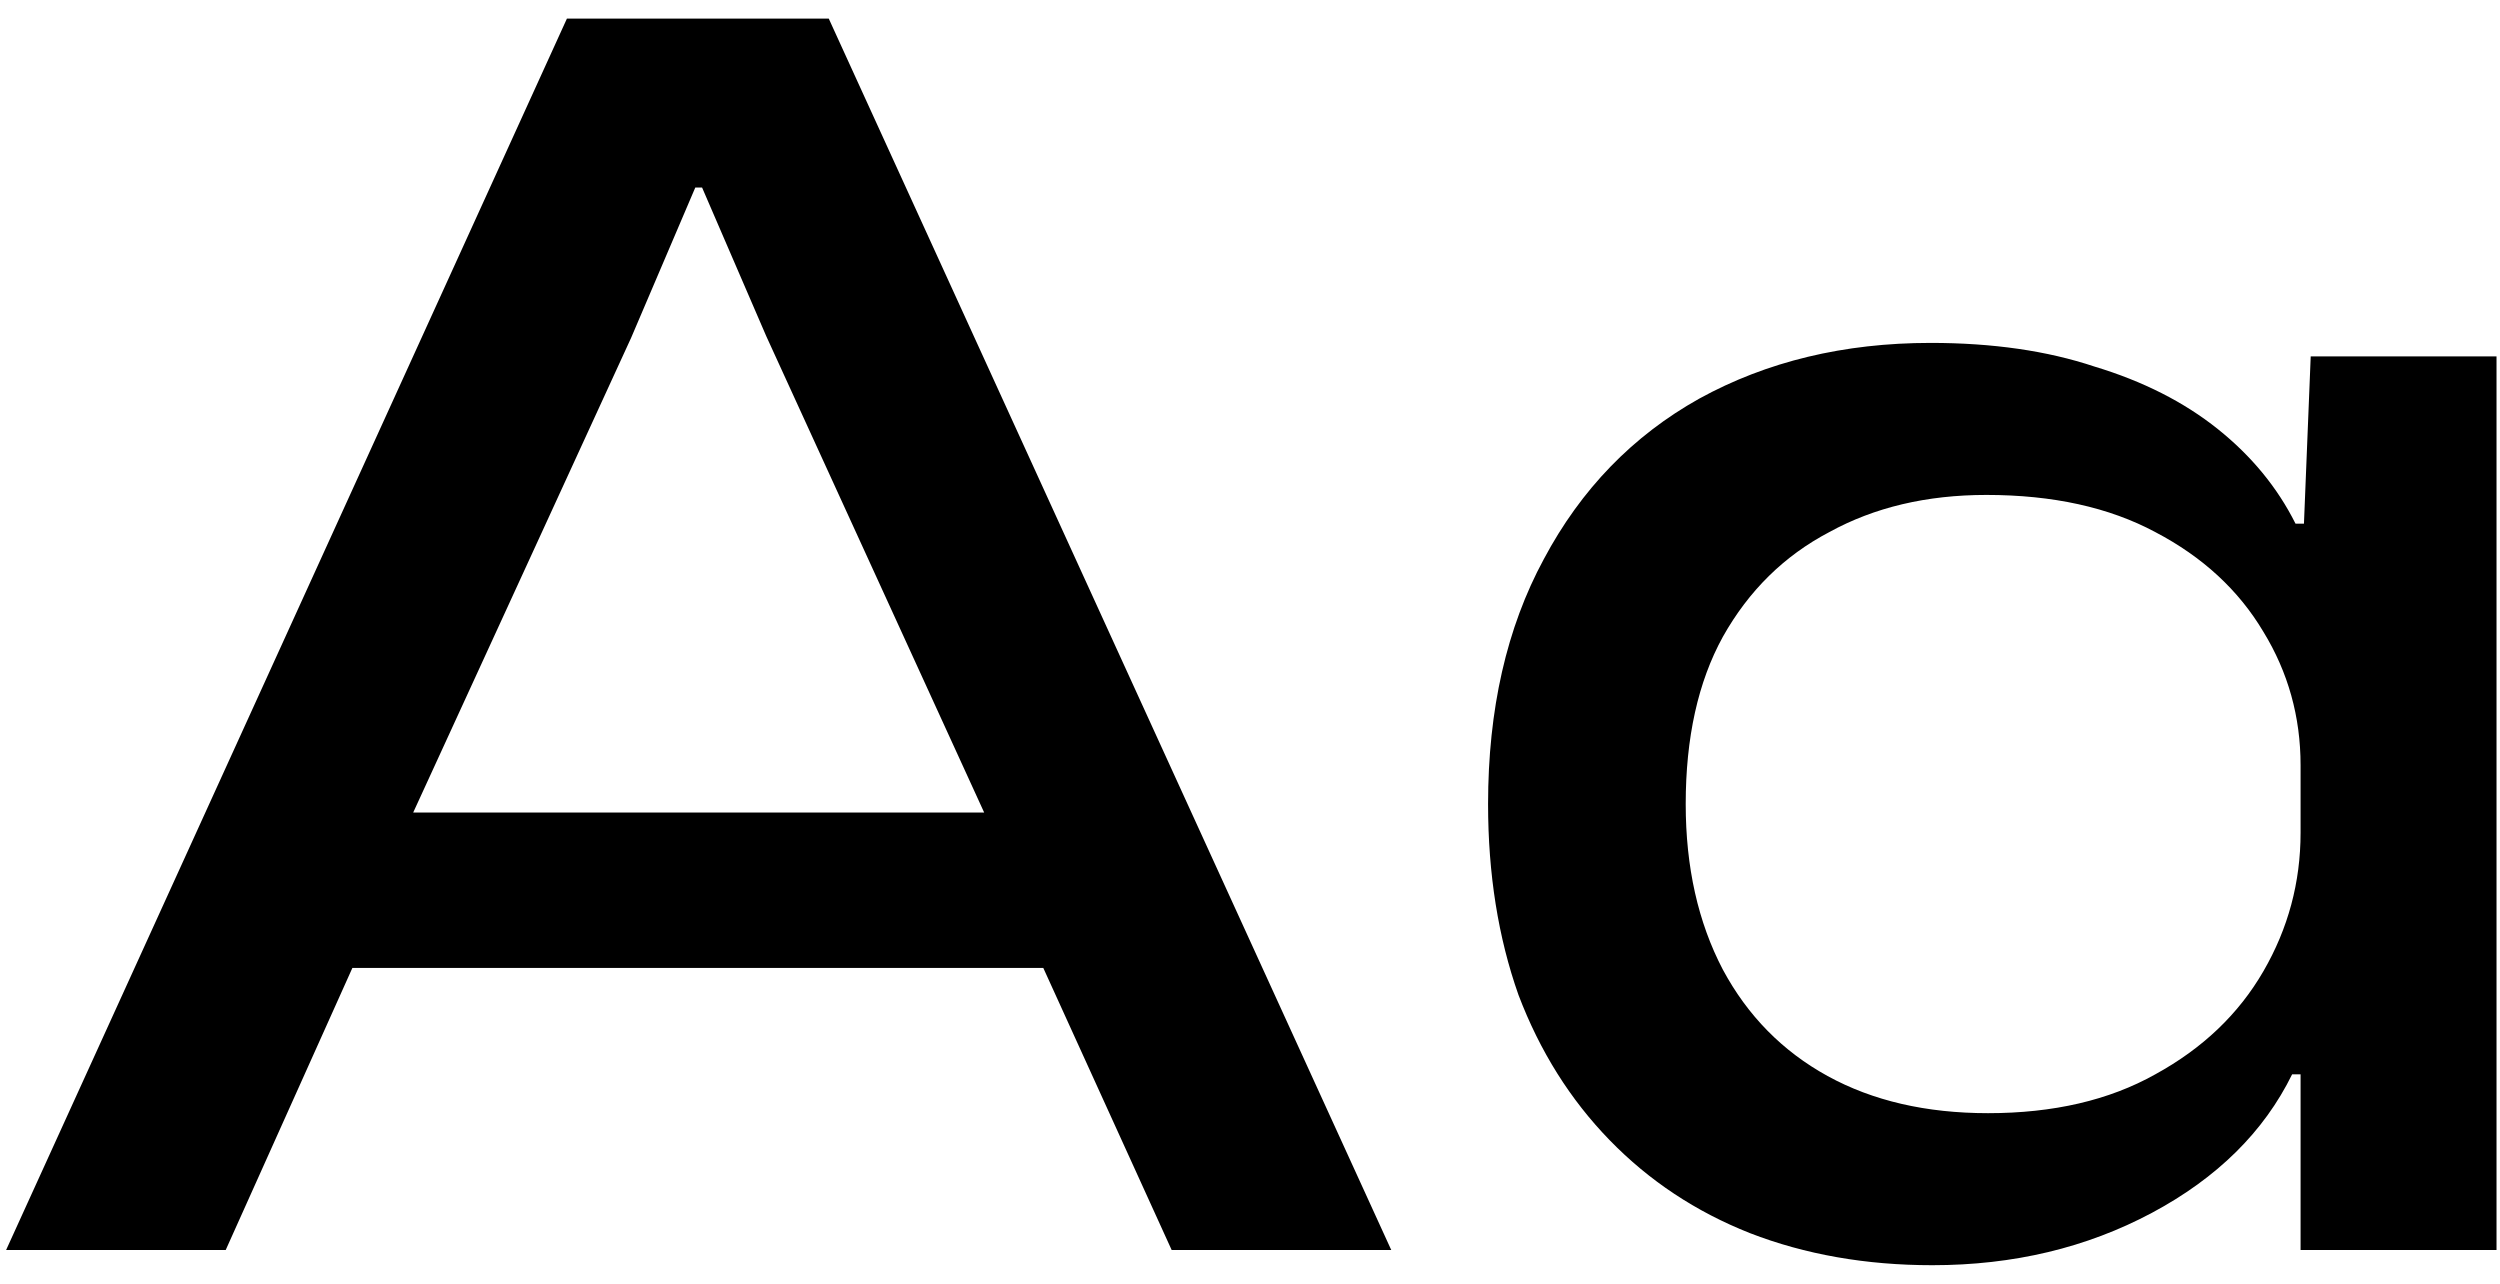 <svg width="74" height="38" viewBox="0 0 74 38" fill="none" xmlns="http://www.w3.org/2000/svg">
<path d="M0.181 37L16.781 0.55H24.531L41.181 37H34.681L30.881 28.65H10.431L6.681 37H0.181ZM12.231 24.05H29.131L22.681 9.95L20.781 5.55H20.581L18.681 10L12.231 24.05ZM57.197 37.45C55.23 37.45 53.43 37.133 51.797 36.5C50.197 35.867 48.813 34.95 47.647 33.75C46.48 32.55 45.58 31.117 44.947 29.45C44.346 27.75 44.047 25.867 44.047 23.8C44.047 21 44.596 18.583 45.697 16.55C46.797 14.483 48.33 12.9 50.297 11.8C52.297 10.7 54.58 10.15 57.147 10.15C58.98 10.15 60.596 10.383 61.996 10.85C63.43 11.283 64.647 11.9 65.647 12.7C66.647 13.5 67.413 14.433 67.947 15.5H68.197L68.397 10.55H73.897V37H68.097V31.8H67.847C67.013 33.5 65.63 34.867 63.697 35.9C61.763 36.933 59.596 37.45 57.197 37.45ZM58.846 32.95C60.78 32.95 62.43 32.567 63.797 31.8C65.197 31.033 66.263 30.017 66.996 28.75C67.73 27.483 68.097 26.117 68.097 24.65V22.65C68.097 21.217 67.73 19.9 66.996 18.7C66.263 17.467 65.197 16.483 63.797 15.75C62.43 15.017 60.763 14.65 58.797 14.65C57.03 14.65 55.48 15.017 54.147 15.75C52.813 16.45 51.763 17.483 50.996 18.85C50.263 20.183 49.897 21.833 49.897 23.8C49.897 25.667 50.263 27.3 50.996 28.7C51.73 30.067 52.763 31.117 54.096 31.85C55.43 32.583 57.013 32.95 58.846 32.95Z" fill="black"/>
</svg>

